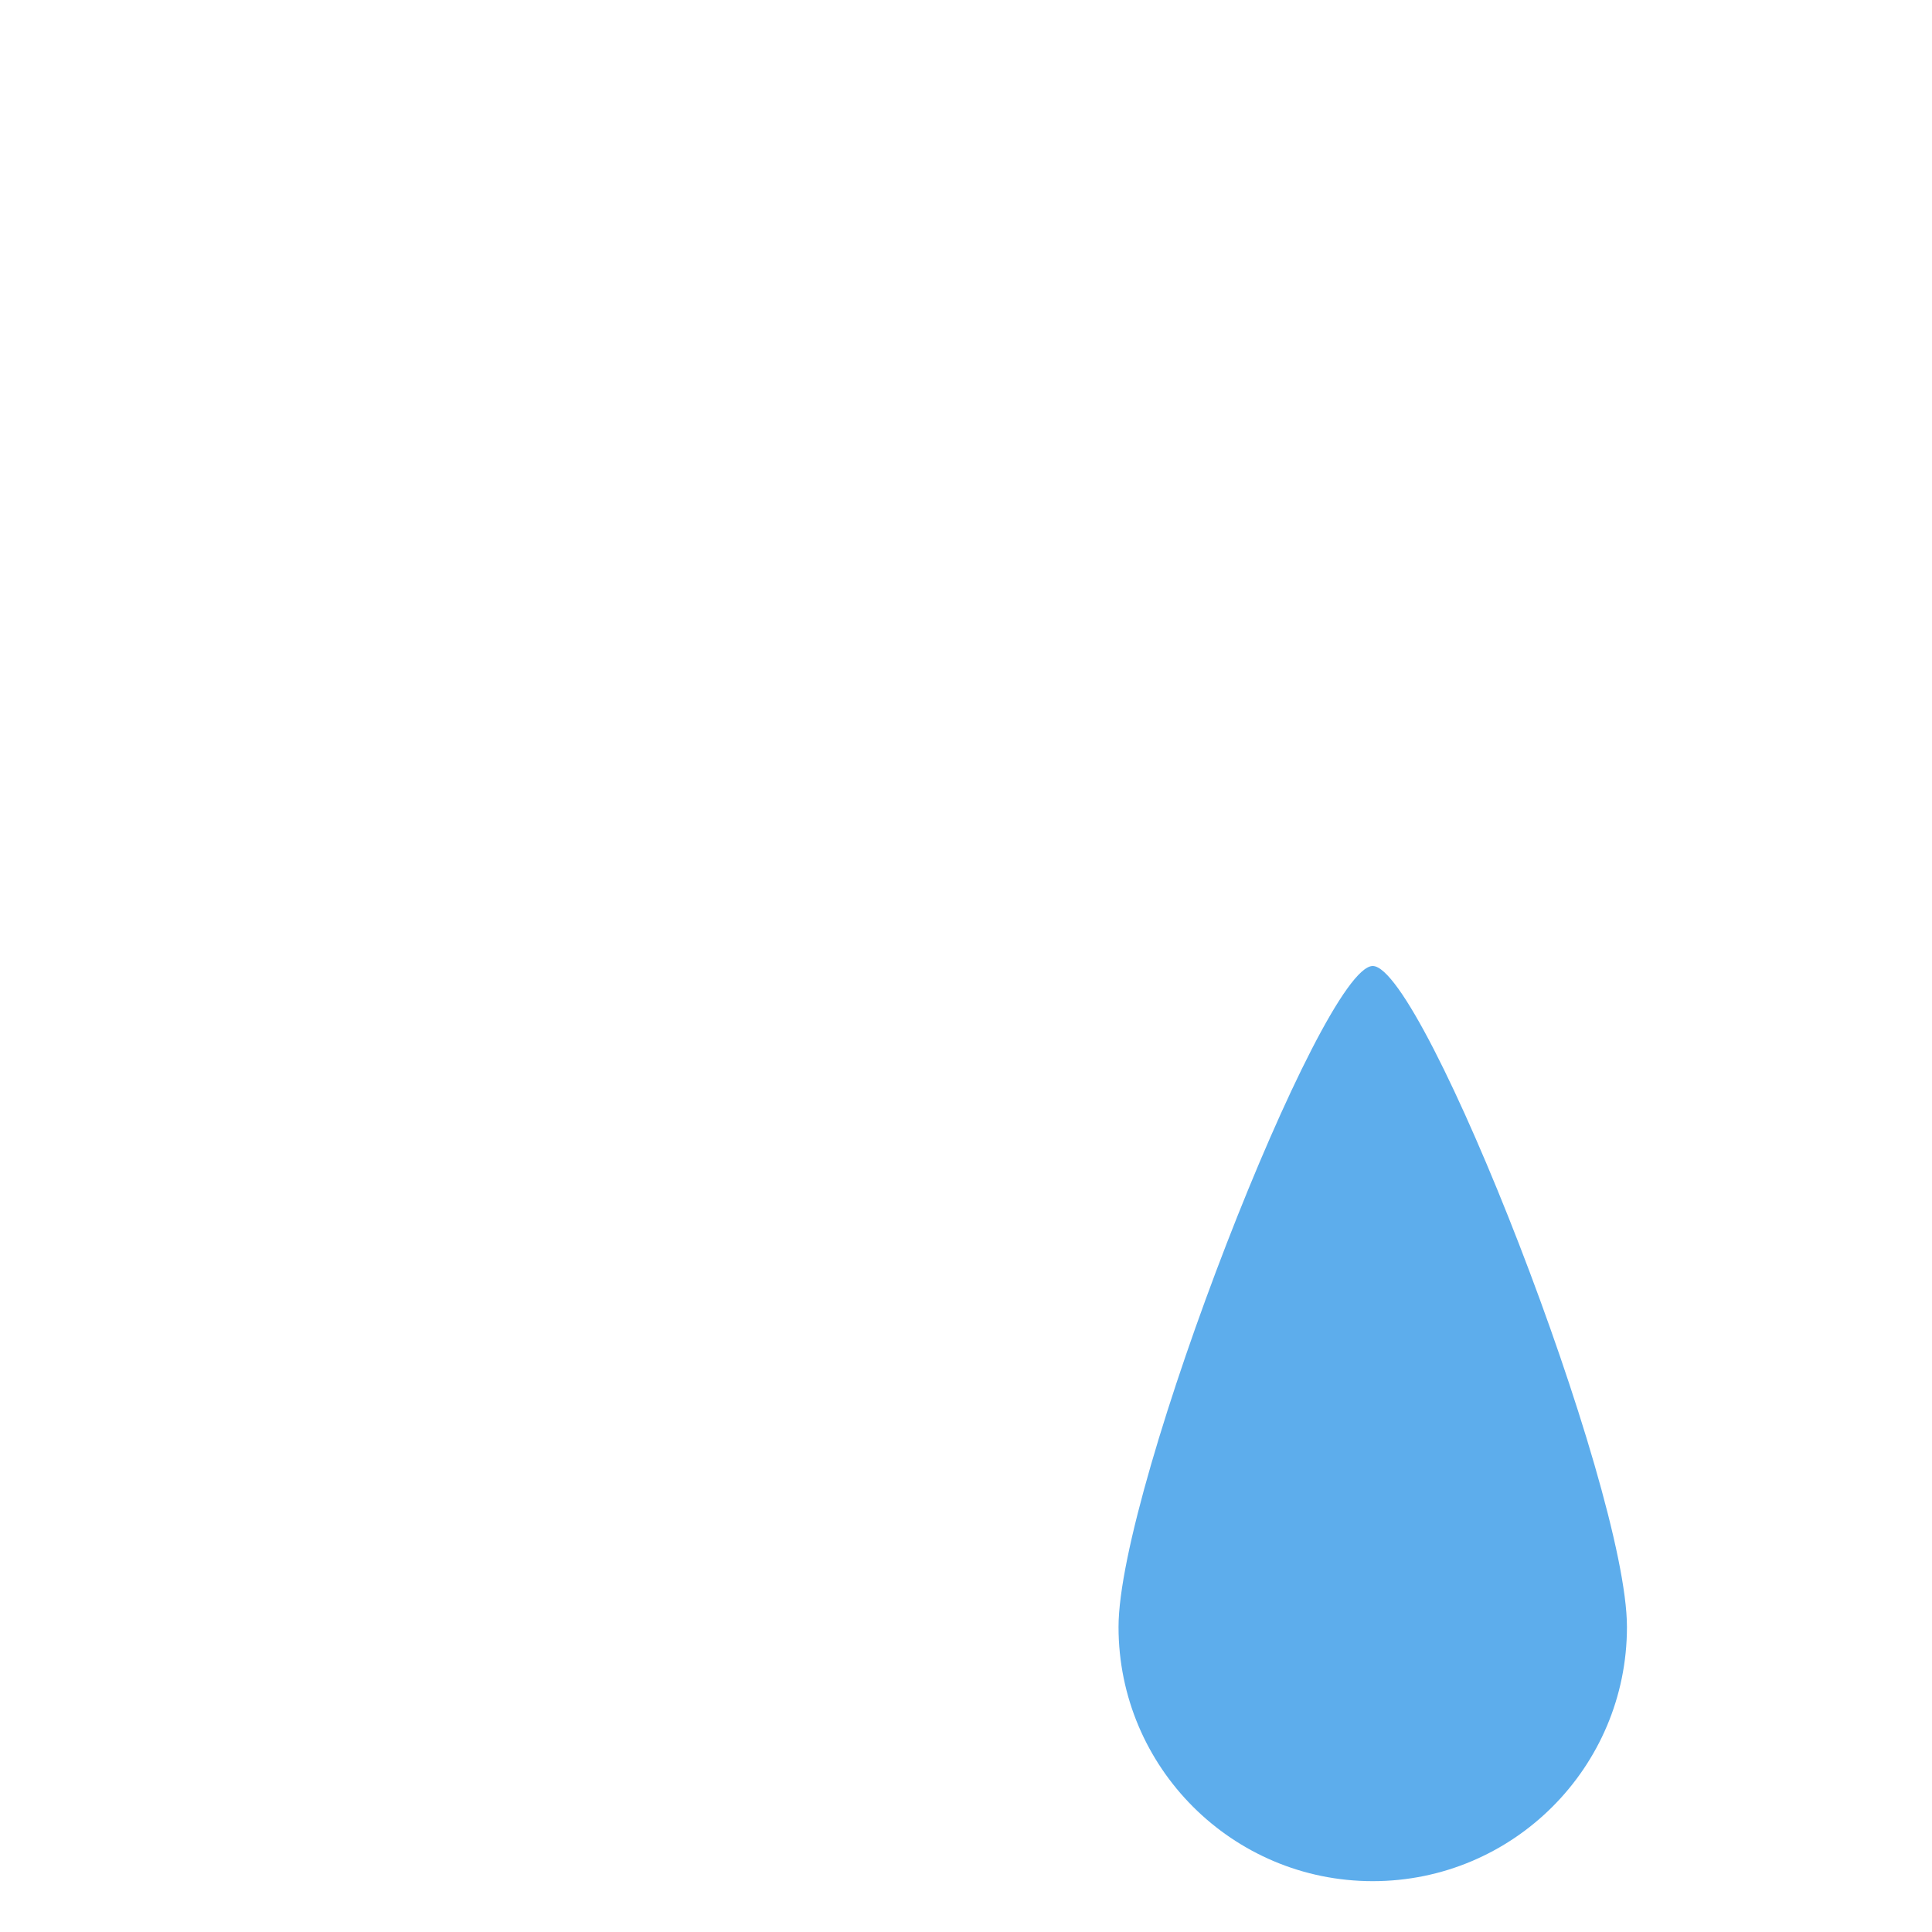 <?xml version="1.0" standalone="no"?><!-- Generator: Gravit.io --><svg xmlns="http://www.w3.org/2000/svg" xmlns:xlink="http://www.w3.org/1999/xlink" style="isolation:isolate" viewBox="0 0 256 256" width="256" height="256"><defs><clipPath id="_clipPath_6ChZnEsHElv9zGtD7HIvih2quJd4HDEf"><rect width="256" height="256"/></clipPath></defs><g clip-path="url(#_clipPath_6ChZnEsHElv9zGtD7HIvih2quJd4HDEf)"><g id="1f63f"><g id="g12"><clipPath id="_clipPath_RvPxVBwCPW2Ru3Mb8m8erue95oFjWrSu"><path d=" M 256 0 L 0 0 L 0 256 L 256 256 L 256 0 Z " fill="rgb(255,255,255)"/></clipPath><g clip-path="url(#_clipPath_RvPxVBwCPW2Ru3Mb8m8erue95oFjWrSu)"><g id="g14"><g id="g72"><path d=" M 148.211 215.579 C 148.211 234.186 163.294 249.263 181.895 249.263 C 200.495 249.263 215.579 234.186 215.579 215.579 C 215.579 196.972 188.632 128 181.895 128 C 175.158 128 148.211 196.972 148.211 215.579 Z " fill="rgb(93,173,236)"/></g></g></g></g></g></g></svg>